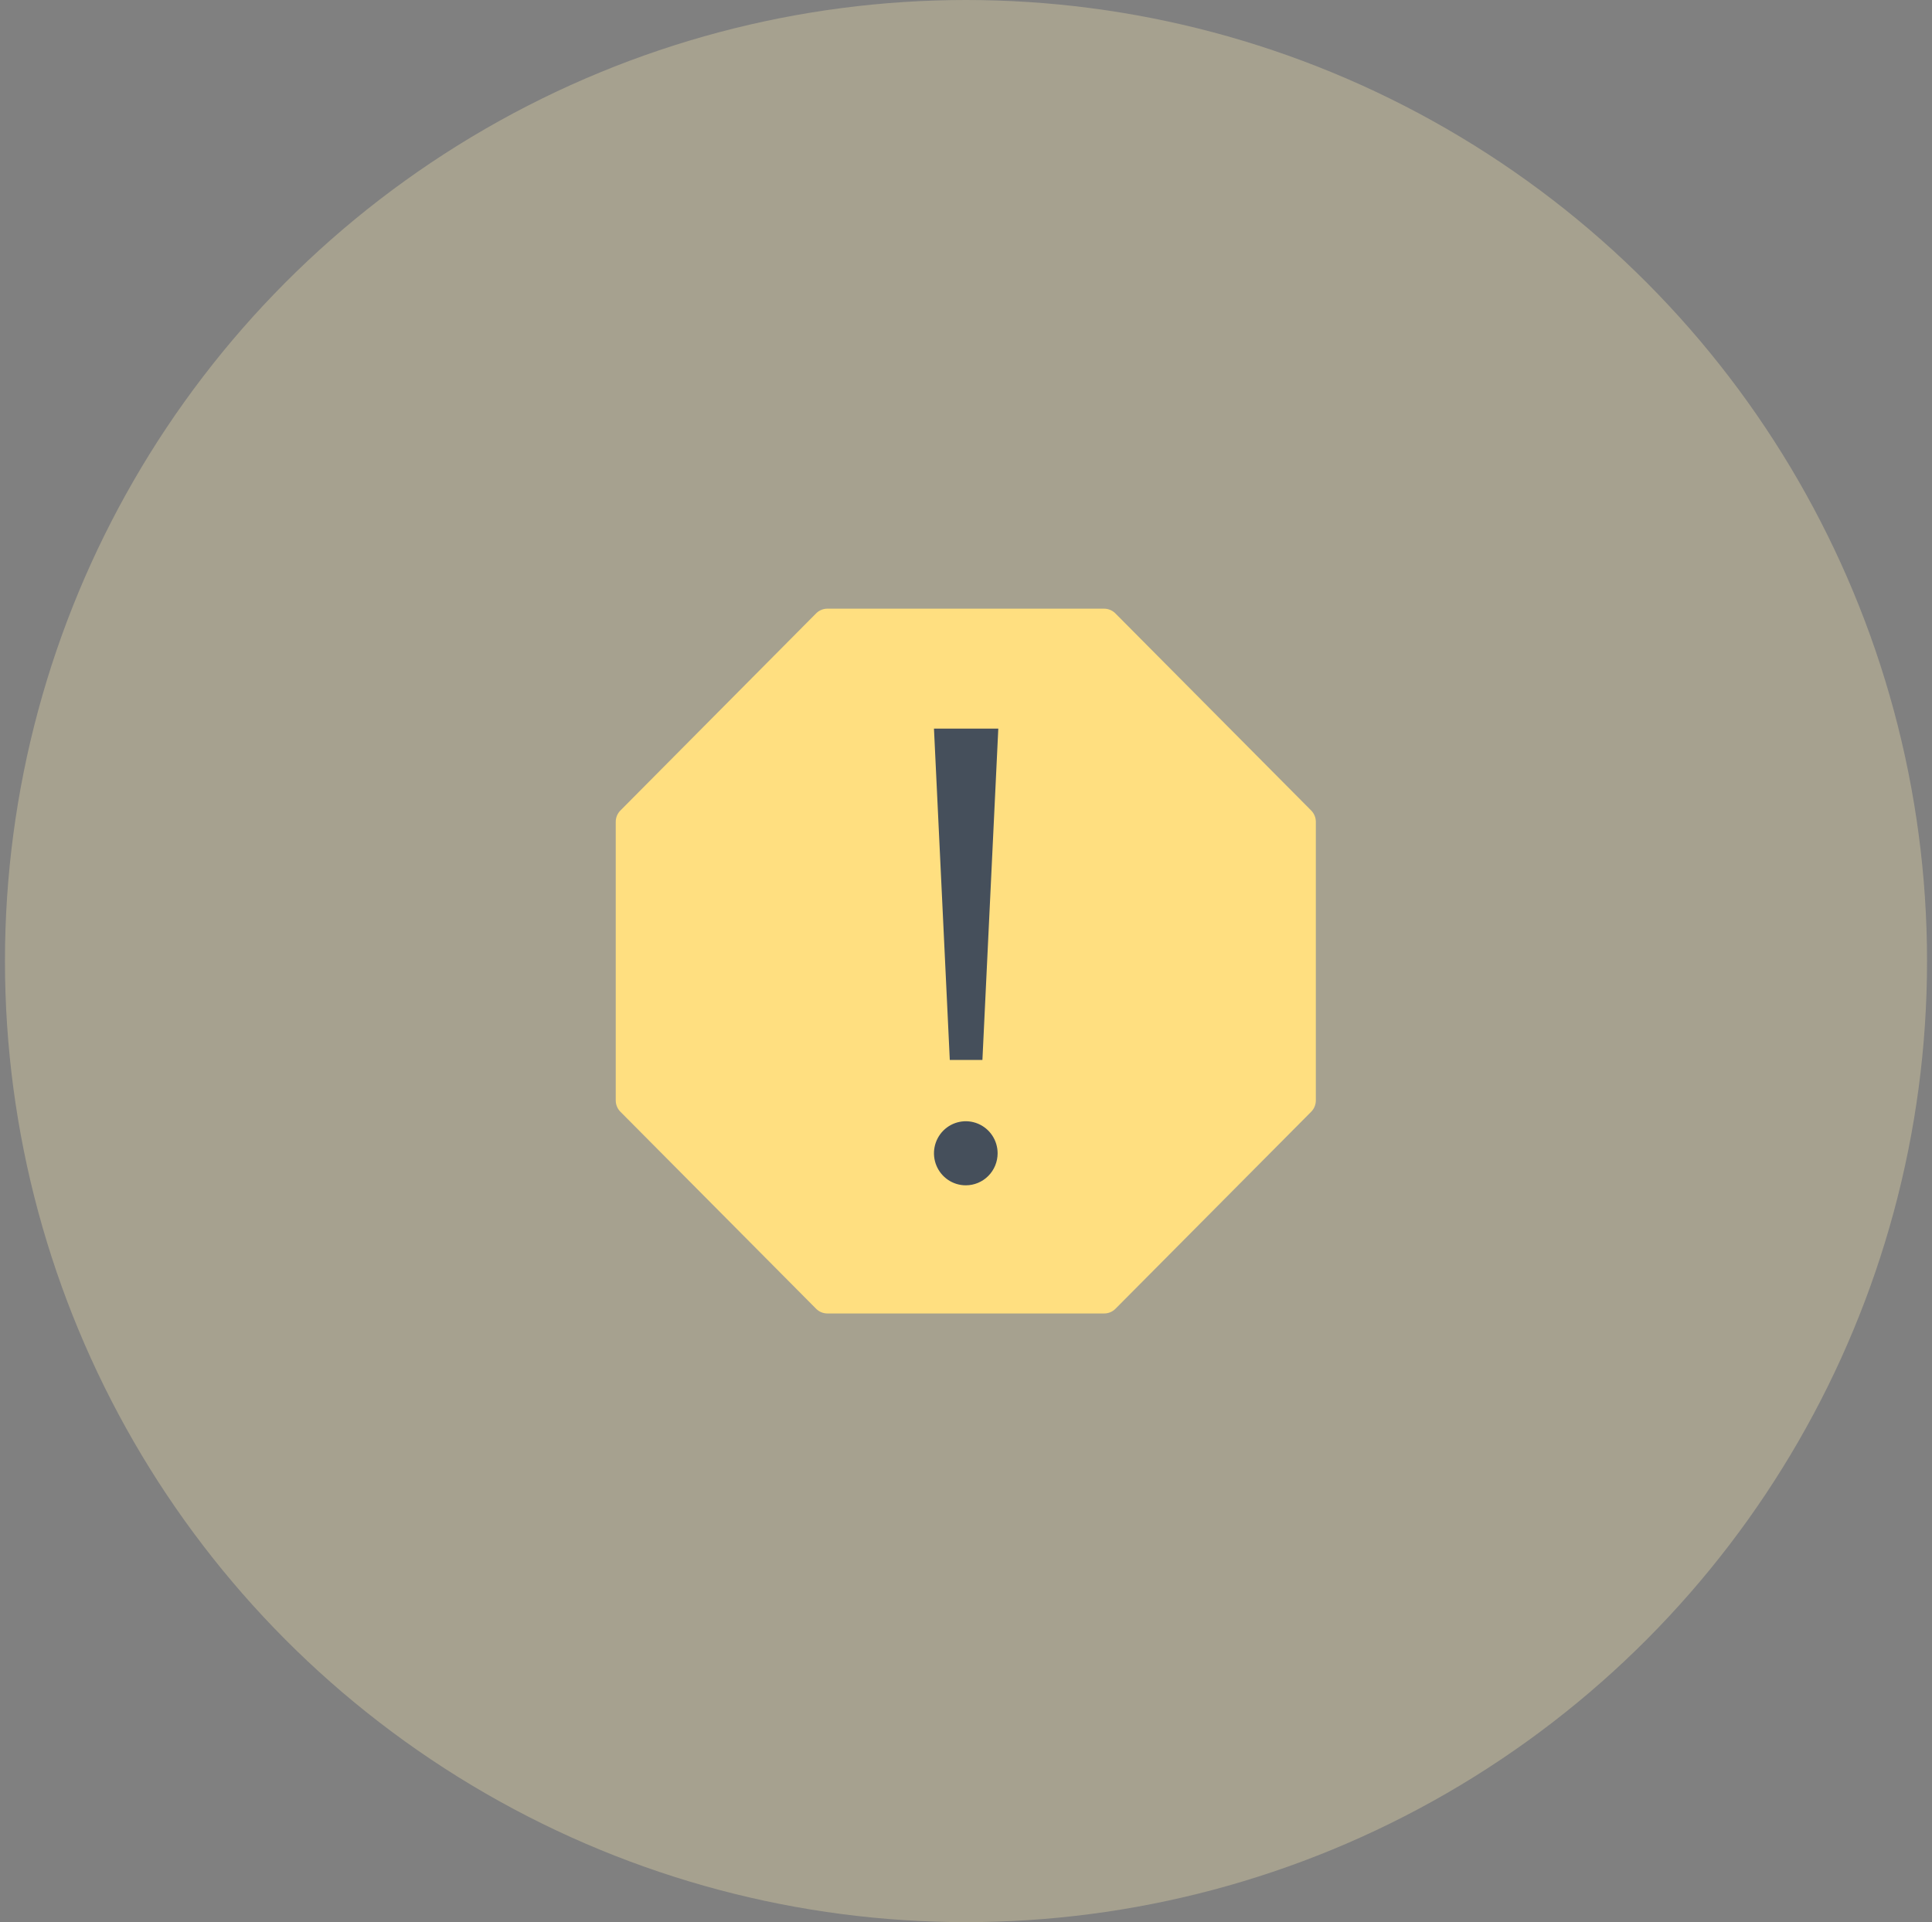 <svg width="195" height="194" viewBox="0 0 195 194" fill="none" xmlns="http://www.w3.org/2000/svg">
<rect x="0" y="0" width="195" height="194" fill="#808080" stroke="none"/>
<circle opacity="0.3" cx="97.5" cy="97" r="97" fill="#FFECB3"/>
<path d="M132.34 81.803L112.587 61.918C112.438 61.766 112.262 61.645 112.067 61.562C111.872 61.479 111.663 61.435 111.451 61.433H83.507C83.082 61.434 82.673 61.604 82.372 61.907L62.619 81.803C62.32 82.104 62.151 82.51 62.148 82.935V111.065C62.148 111.494 62.318 111.905 62.619 112.208L82.372 132.093C82.673 132.396 83.082 132.567 83.507 132.567H111.451C111.877 132.567 112.285 132.396 112.587 132.093L132.34 112.208C132.641 111.905 132.81 111.494 132.81 111.065V82.935C132.807 82.51 132.638 82.104 132.34 81.803Z" fill="#FFDF80"/>
<path d="M97.479 119.633C96.844 119.633 96.223 119.444 95.695 119.089C95.167 118.733 94.755 118.228 94.512 117.637C94.269 117.047 94.205 116.397 94.329 115.769C94.453 115.142 94.759 114.566 95.208 114.114C95.657 113.662 96.23 113.354 96.853 113.229C97.476 113.104 98.121 113.168 98.708 113.413C99.295 113.658 99.797 114.072 100.15 114.604C100.503 115.135 100.691 115.761 100.691 116.4C100.691 117.258 100.353 118.08 99.751 118.686C99.148 119.293 98.331 119.633 97.479 119.633ZM99.157 106.977H95.864L94.267 73.537H100.76L99.157 106.977Z" fill="#454F5B"/>
</svg>
